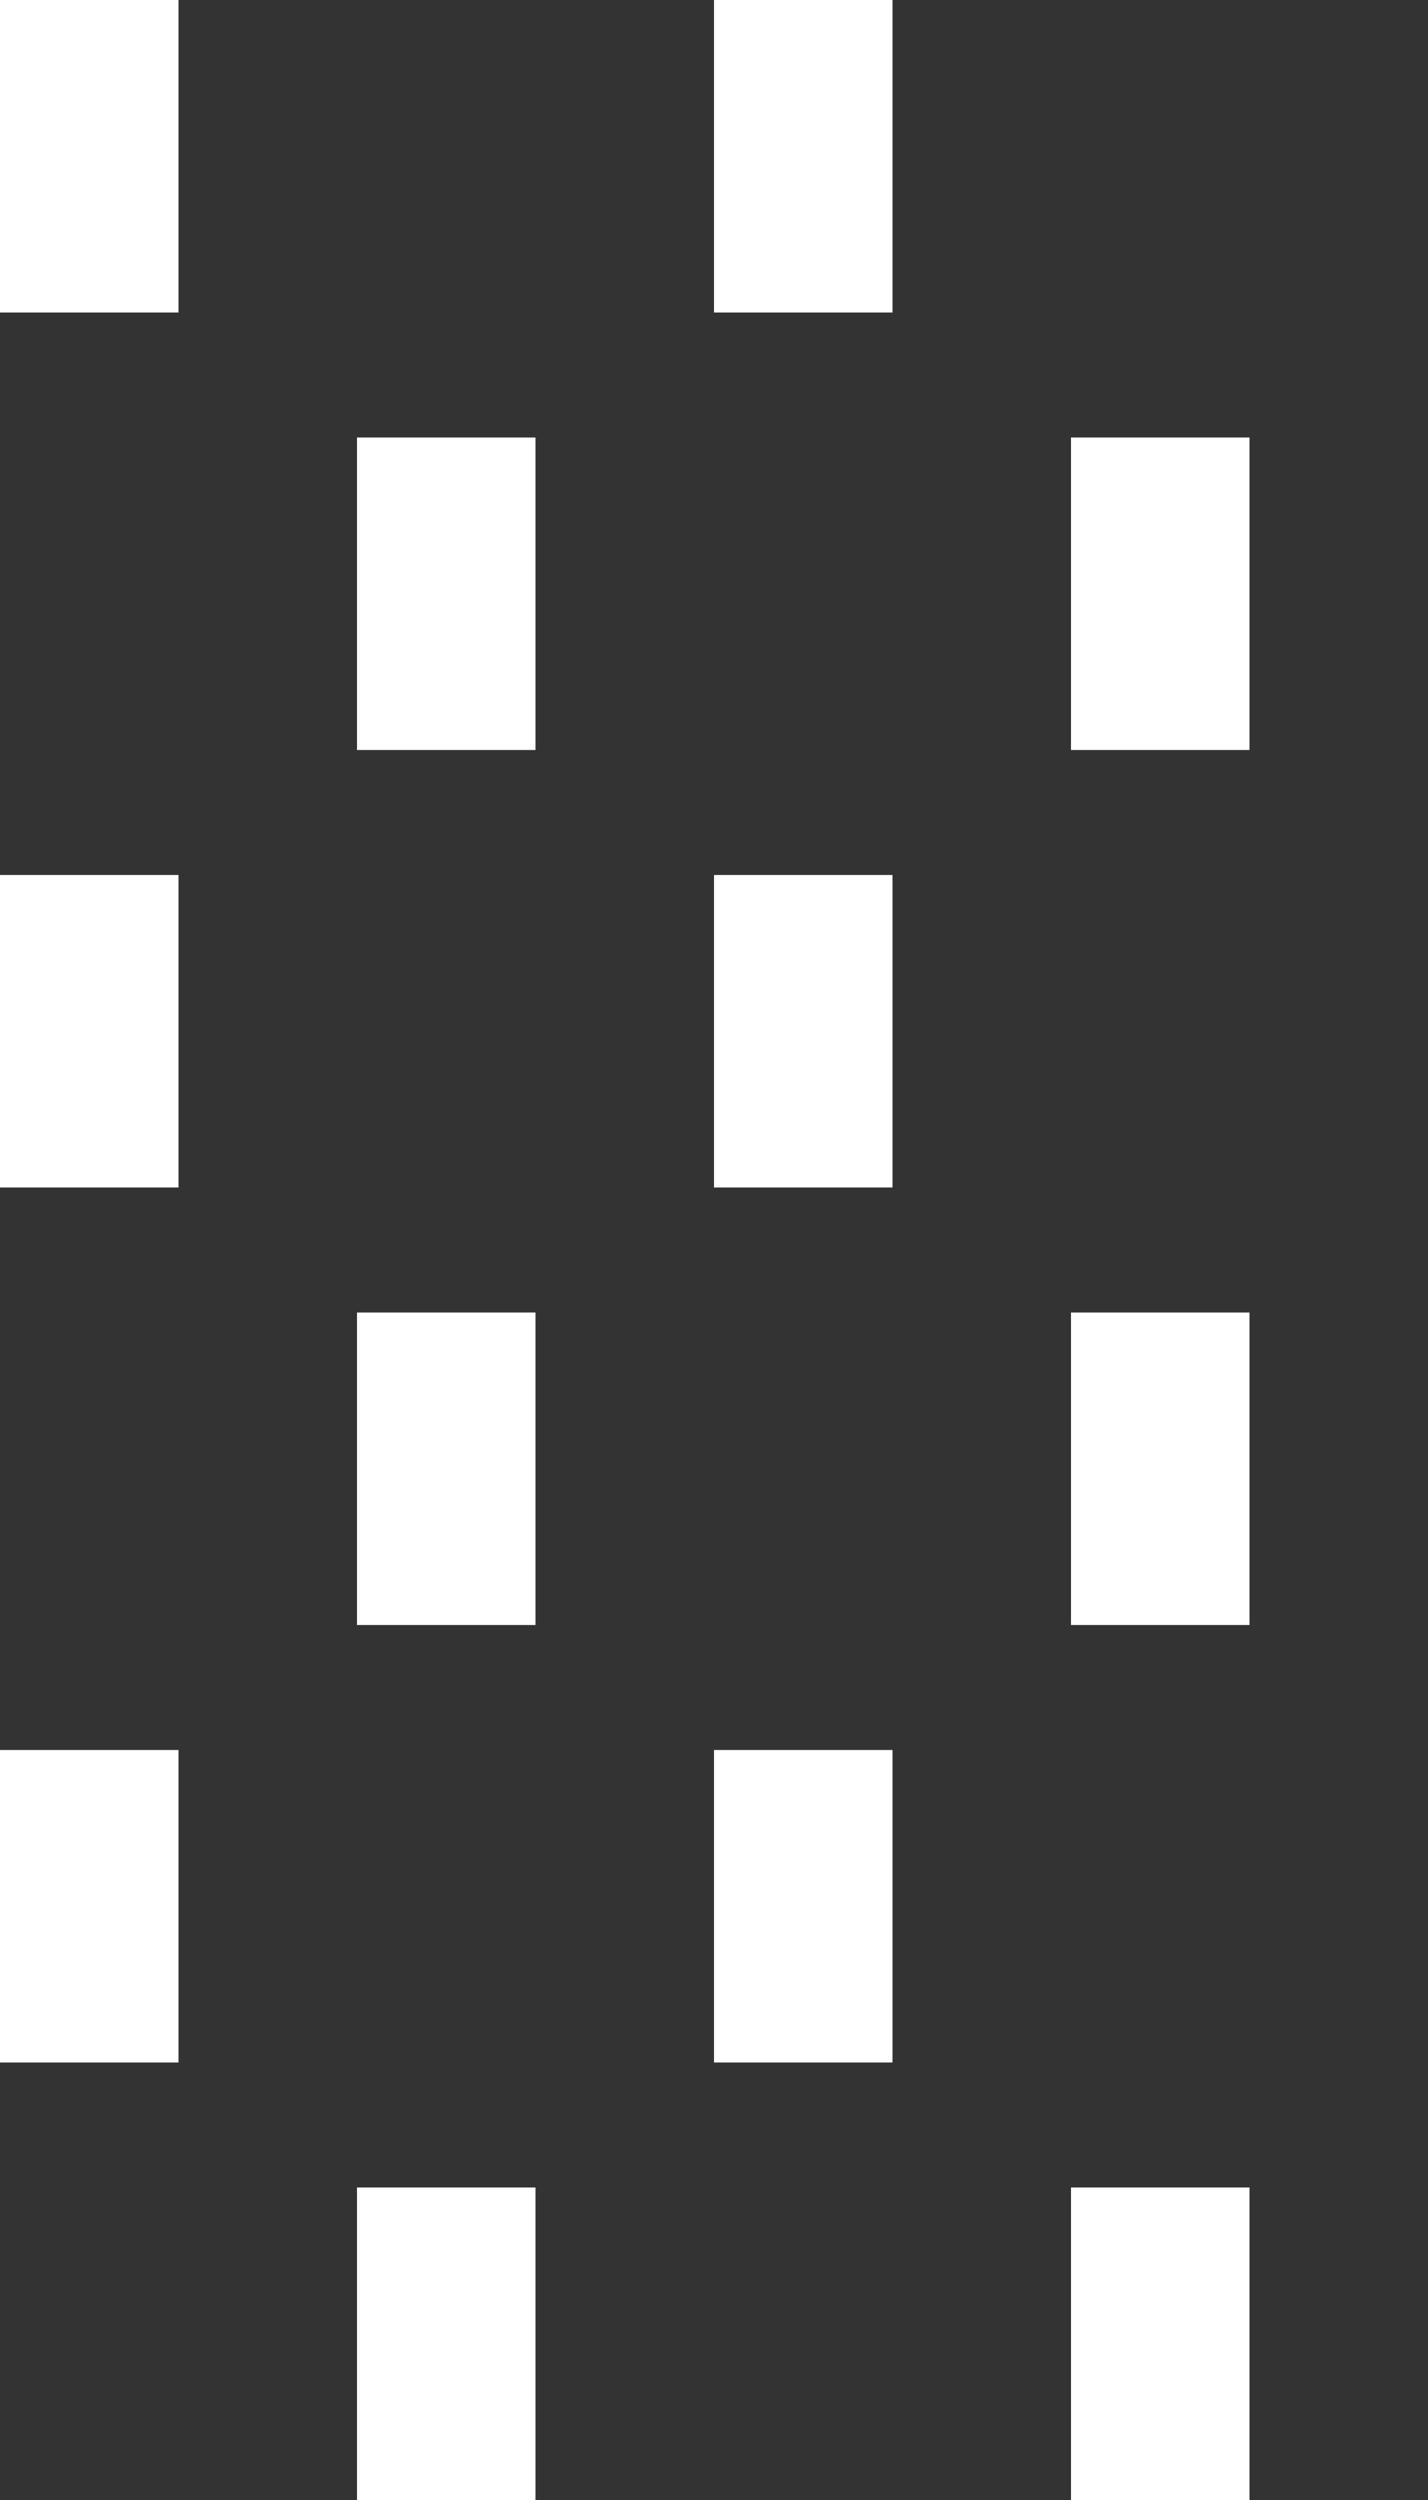<?xml version="1.0" encoding="utf-8"?>
<!-- Generator: Adobe Illustrator 27.7.0, SVG Export Plug-In . SVG Version: 6.00 Build 0)  -->
<svg version="1.1" id="Layer_1" xmlns="http://www.w3.org/2000/svg" xmlns:xlink="http://www.w3.org/1999/xlink" x="0px" y="0px"
	 viewBox="0 0 16 28" style="enable-background:new 0 0 16 28;" xml:space="preserve">
<rect x="0" y="0" width="16" height="28" fill="#333333" stroke="none"/>
<style type="text/css">
	.st0{fill:#FFFFFF;}
</style>
<path class="st0" d="M4,8.4h2V4.9H4V8.4z M4,18.2h2v-3.5H4V18.2z M8,13.3h2V9.8H8V13.3z M8,23.1h2v-3.5H8V23.1z M12,8.4h2V4.9h-2
	V8.4z M12,18.2h2v-3.5h-2V18.2z"/>
<rect y="0" class="st0" width="2" height="3.5"/>
<rect x="8" y="0" class="st0" width="2" height="3.5"/>
<rect x="12" y="24.5" class="st0" width="2" height="3.5"/>
<rect x="4" y="24.5" class="st0" width="2" height="3.5"/>
<rect y="9.8" class="st0" width="2" height="3.5"/>
<rect y="19.6" class="st0" width="2" height="3.5"/>
</svg>
